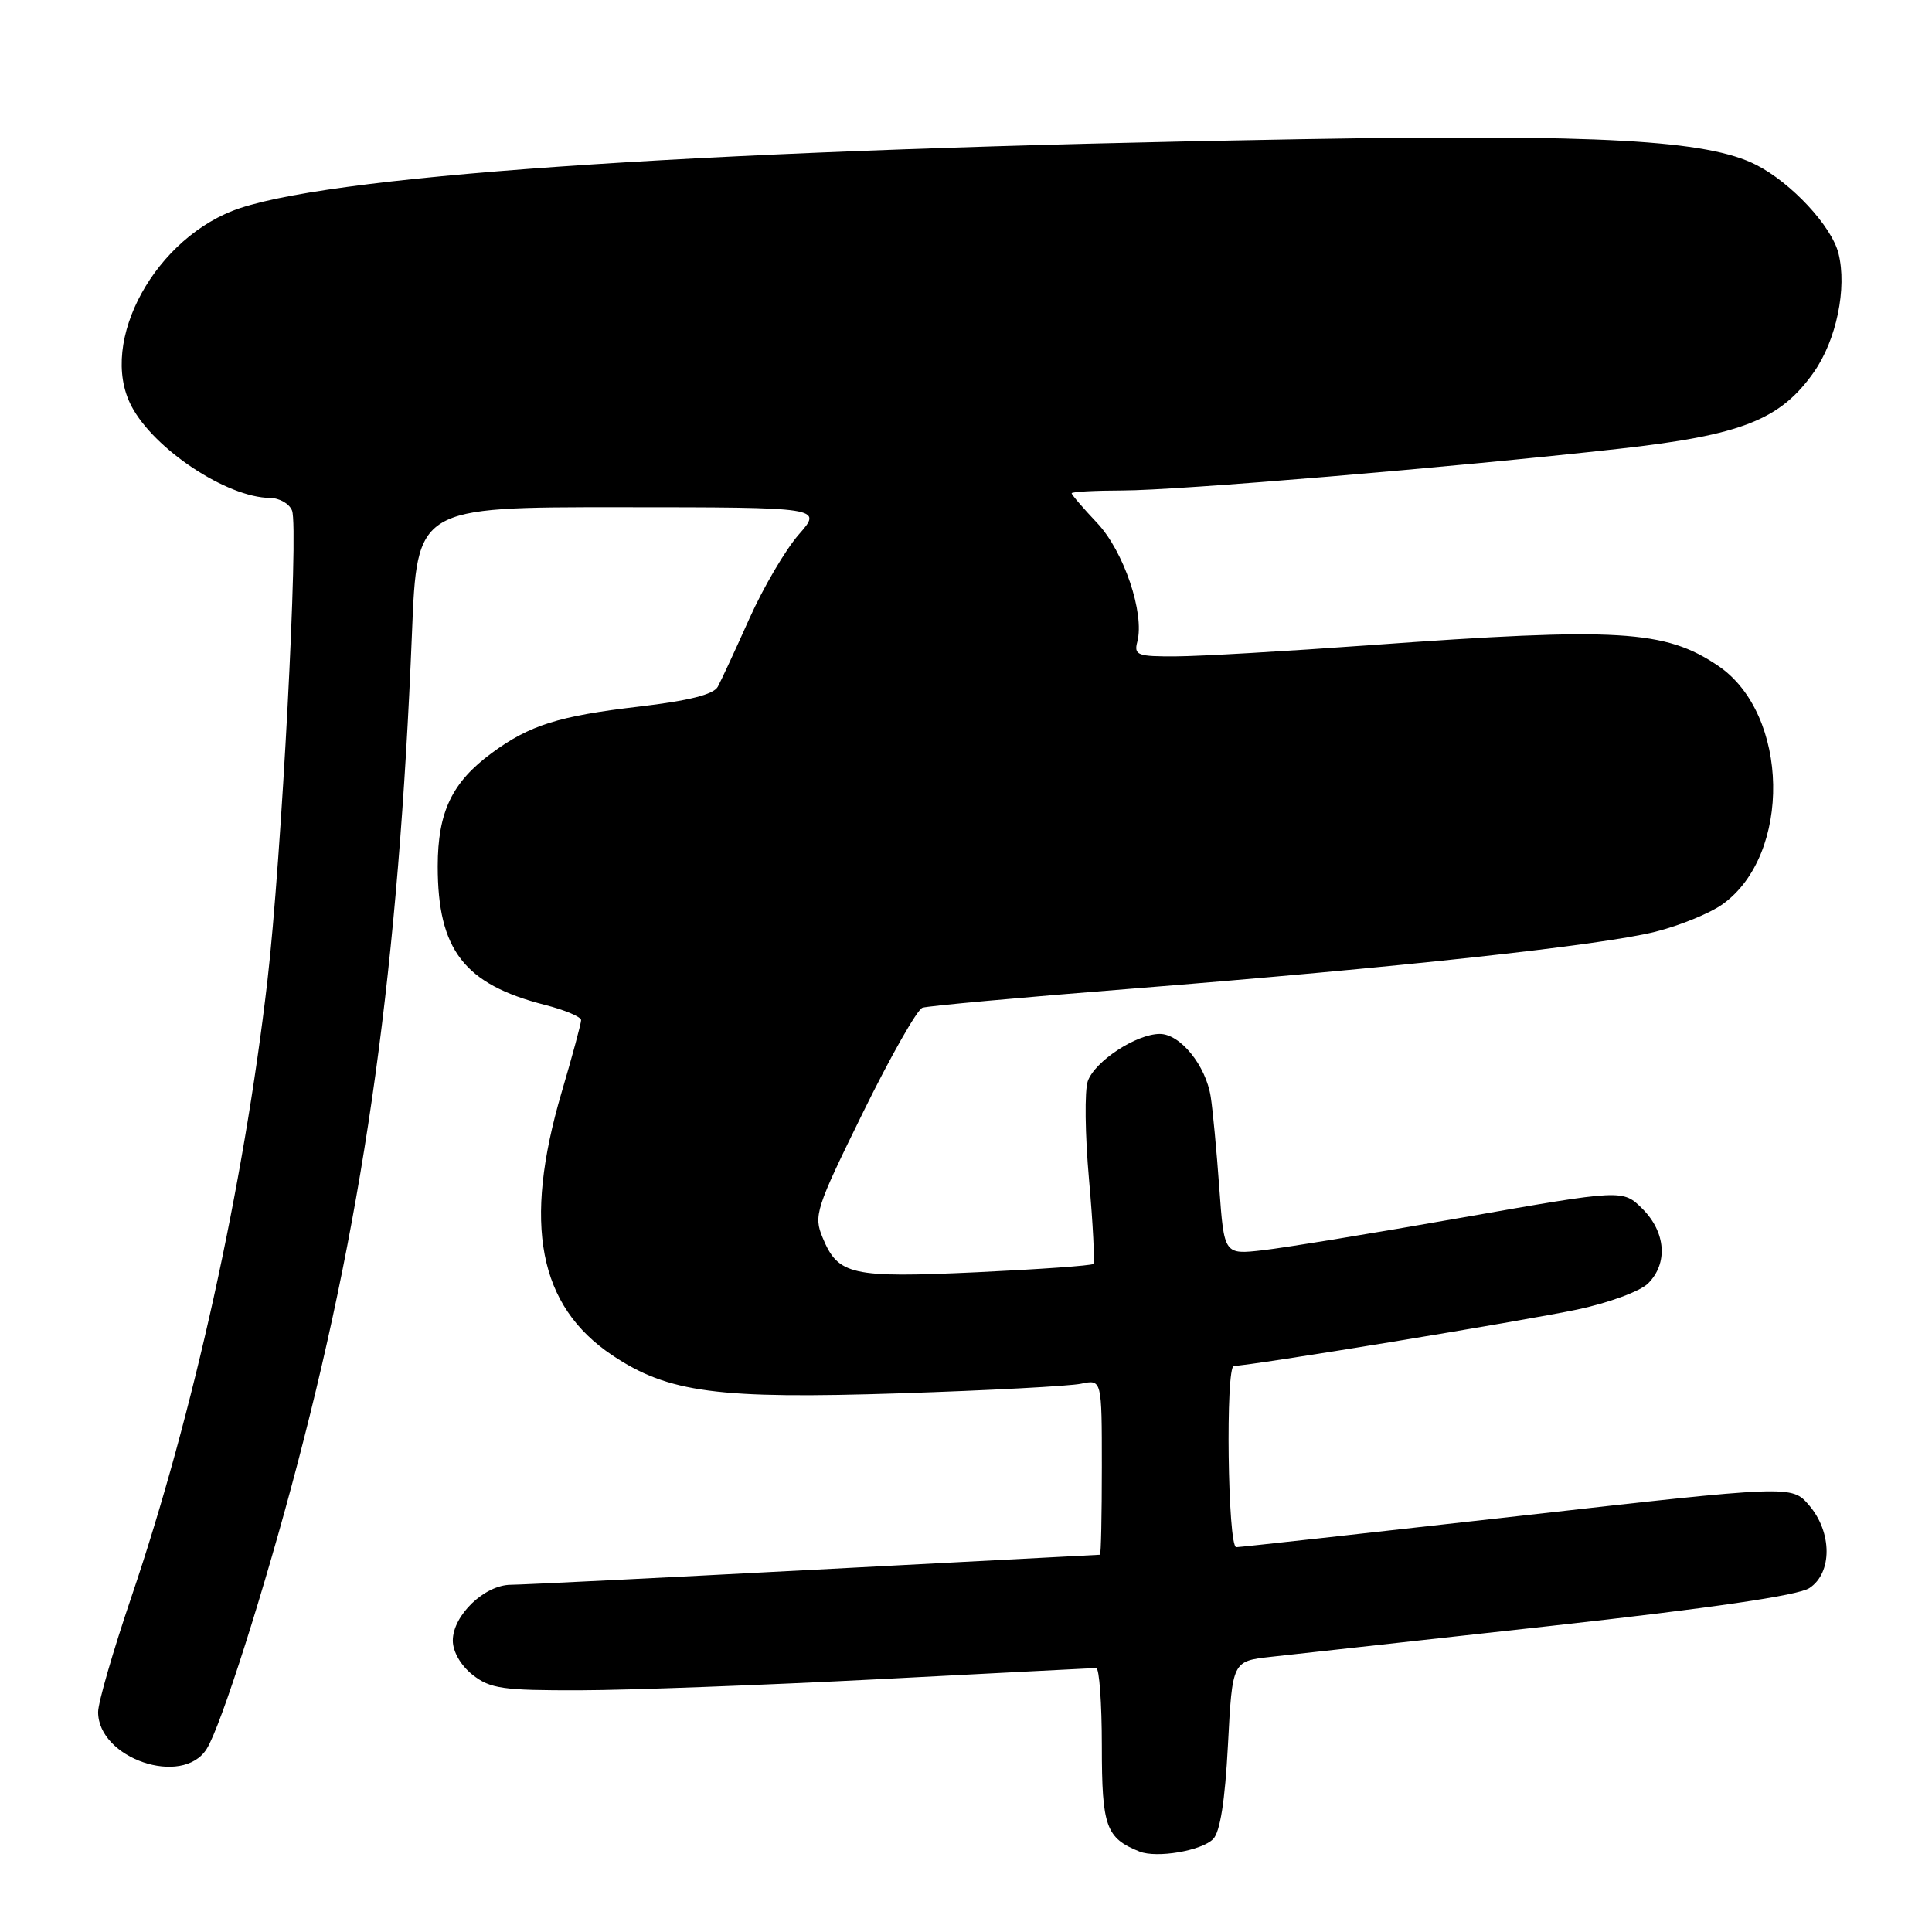 <?xml version="1.0" encoding="UTF-8" standalone="no"?>
<!DOCTYPE svg PUBLIC "-//W3C//DTD SVG 1.1//EN" "http://www.w3.org/Graphics/SVG/1.1/DTD/svg11.dtd" >
<svg xmlns="http://www.w3.org/2000/svg" xmlns:xlink="http://www.w3.org/1999/xlink" version="1.1" viewBox="0 0 256 256">
 <g >
 <path fill="currentColor"
d=" M 160.74 243.69 C 161.67 242.76 162.32 238.64 162.71 231.21 C 163.29 220.11 163.29 220.11 168.40 219.54 C 171.20 219.23 187.90 217.38 205.50 215.44 C 226.78 213.08 238.25 211.41 239.75 210.43 C 242.81 208.43 242.79 203.03 239.71 199.45 C 237.42 196.79 237.42 196.79 200.96 200.91 C 180.91 203.17 164.19 205.02 163.81 205.01 C 162.68 204.99 162.37 181.00 163.50 180.99 C 165.60 180.99 201.85 175.03 209.00 173.52 C 213.19 172.63 217.33 171.10 218.38 170.06 C 221.04 167.41 220.73 163.28 217.65 160.19 C 215.04 157.59 215.04 157.59 193.77 161.33 C 182.07 163.39 170.18 165.34 167.35 165.66 C 162.20 166.25 162.20 166.25 161.56 157.38 C 161.21 152.49 160.70 147.08 160.43 145.35 C 159.79 141.19 156.40 137.00 153.68 137.00 C 150.57 137.01 145.09 140.60 144.14 143.25 C 143.70 144.49 143.77 150.35 144.30 156.29 C 144.83 162.22 145.08 167.25 144.86 167.48 C 144.64 167.70 137.69 168.19 129.42 168.58 C 112.78 169.35 111.06 168.97 109.00 163.99 C 107.79 161.07 108.08 160.17 114.34 147.43 C 117.98 140.02 121.53 133.76 122.23 133.53 C 122.93 133.29 135.43 132.15 150.00 131.00 C 185.07 128.21 212.15 125.27 219.35 123.46 C 222.57 122.65 226.56 121.02 228.22 119.84 C 237.45 113.27 237.13 94.62 227.66 88.22 C 220.63 83.47 214.48 83.10 181.50 85.49 C 170.50 86.29 158.95 86.96 155.84 86.97 C 150.71 87.00 150.23 86.82 150.70 85.03 C 151.69 81.27 148.91 73.05 145.39 69.31 C 143.53 67.34 142.00 65.56 142.00 65.36 C 142.00 65.16 145.04 65.00 148.75 64.99 C 156.11 64.98 192.22 61.95 214.50 59.47 C 230.77 57.66 235.90 55.64 240.35 49.31 C 243.34 45.05 244.76 38.18 243.61 33.58 C 242.70 29.96 237.37 24.23 232.71 21.85 C 226.23 18.55 212.13 17.76 172.00 18.45 C 95.53 19.76 45.72 23.00 31.86 27.56 C 20.66 31.25 12.95 45.25 17.41 53.80 C 20.40 59.52 30.06 65.92 35.78 65.98 C 37.04 65.99 38.35 66.75 38.70 67.66 C 39.60 70.01 37.30 113.88 35.43 130.00 C 32.28 157.21 25.61 187.42 17.43 211.55 C 14.99 218.73 13.00 225.61 13.00 226.85 C 13.00 233.01 24.17 236.82 27.38 231.75 C 29.26 228.79 35.09 210.48 39.45 193.83 C 48.48 159.40 52.81 127.89 54.59 83.85 C 55.26 67.20 55.26 67.20 82.14 67.21 C 109.01 67.22 109.01 67.22 105.83 70.84 C 104.09 72.83 101.14 77.84 99.29 81.98 C 97.44 86.12 95.56 90.17 95.11 91.00 C 94.54 92.03 91.29 92.85 84.65 93.63 C 74.03 94.87 70.17 96.09 65.16 99.78 C 59.88 103.67 58.01 107.59 58.00 114.78 C 58.00 125.87 61.50 130.41 72.19 133.15 C 74.84 133.82 77.00 134.74 77.00 135.17 C 77.00 135.61 75.84 139.91 74.42 144.73 C 69.27 162.24 71.35 173.03 81.13 179.58 C 88.54 184.55 95.07 185.41 119.34 184.62 C 130.98 184.24 141.74 183.67 143.25 183.35 C 146.00 182.77 146.00 182.77 146.00 194.38 C 146.00 200.77 145.89 206.00 145.75 206.01 C 145.61 206.01 128.62 206.90 108.00 207.99 C 87.38 209.08 69.24 209.98 67.70 209.99 C 64.21 210.00 60.00 214.05 60.00 217.38 C 60.00 218.86 61.06 220.69 62.63 221.93 C 64.96 223.76 66.62 224.00 76.88 223.97 C 83.27 223.96 101.10 223.29 116.50 222.50 C 131.90 221.70 144.84 221.03 145.25 221.02 C 145.66 221.01 146.00 225.66 146.00 231.35 C 146.00 242.04 146.54 243.56 151.00 245.34 C 153.28 246.24 159.19 245.24 160.74 243.69 Z "/>
</g>
</svg>